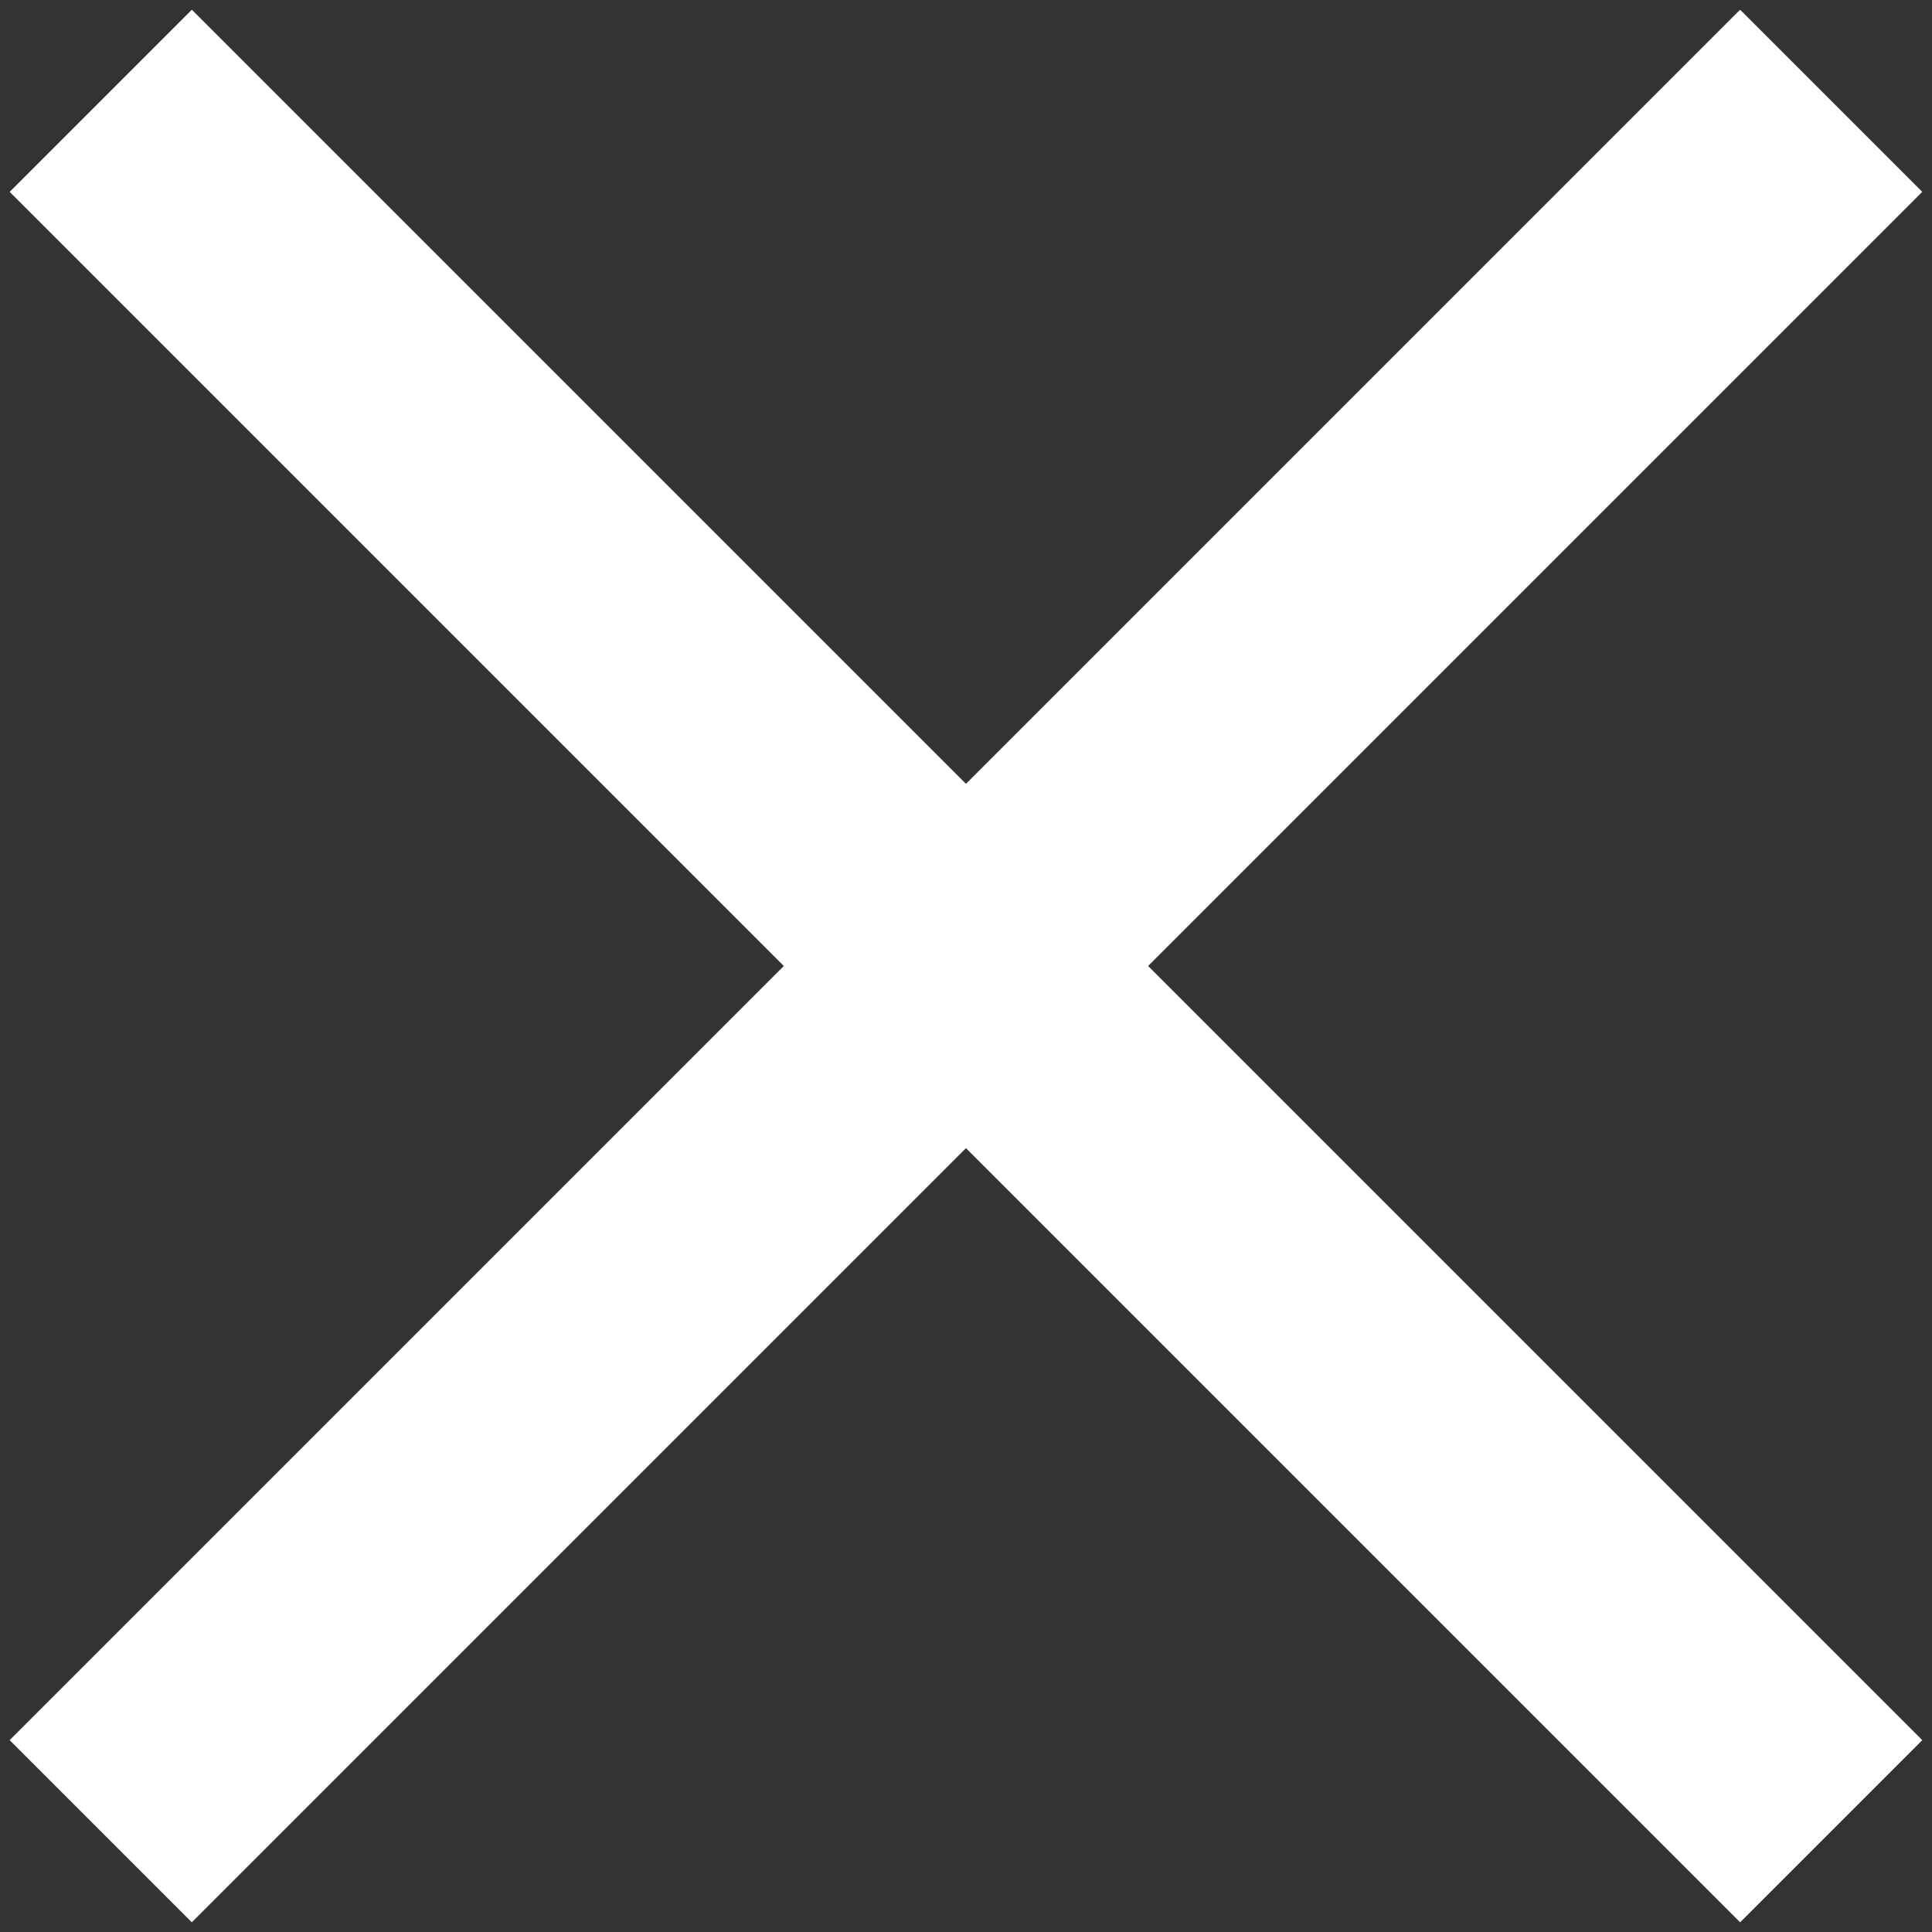 <svg width="30" height="30" viewBox="0 0 30 30" fill="none" xmlns="http://www.w3.org/2000/svg">
<rect x="0" y="0" width="30" height="30" fill="#333333" stroke="none"/>
<rect x="2.979" y="0.151" width="38" height="4" transform="rotate(45 2.979 0.151)" fill="white"/>
<rect x="0.15" y="27.021" width="38" height="4" transform="rotate(-45 0.15 27.021)" fill="white"/>
</svg>
